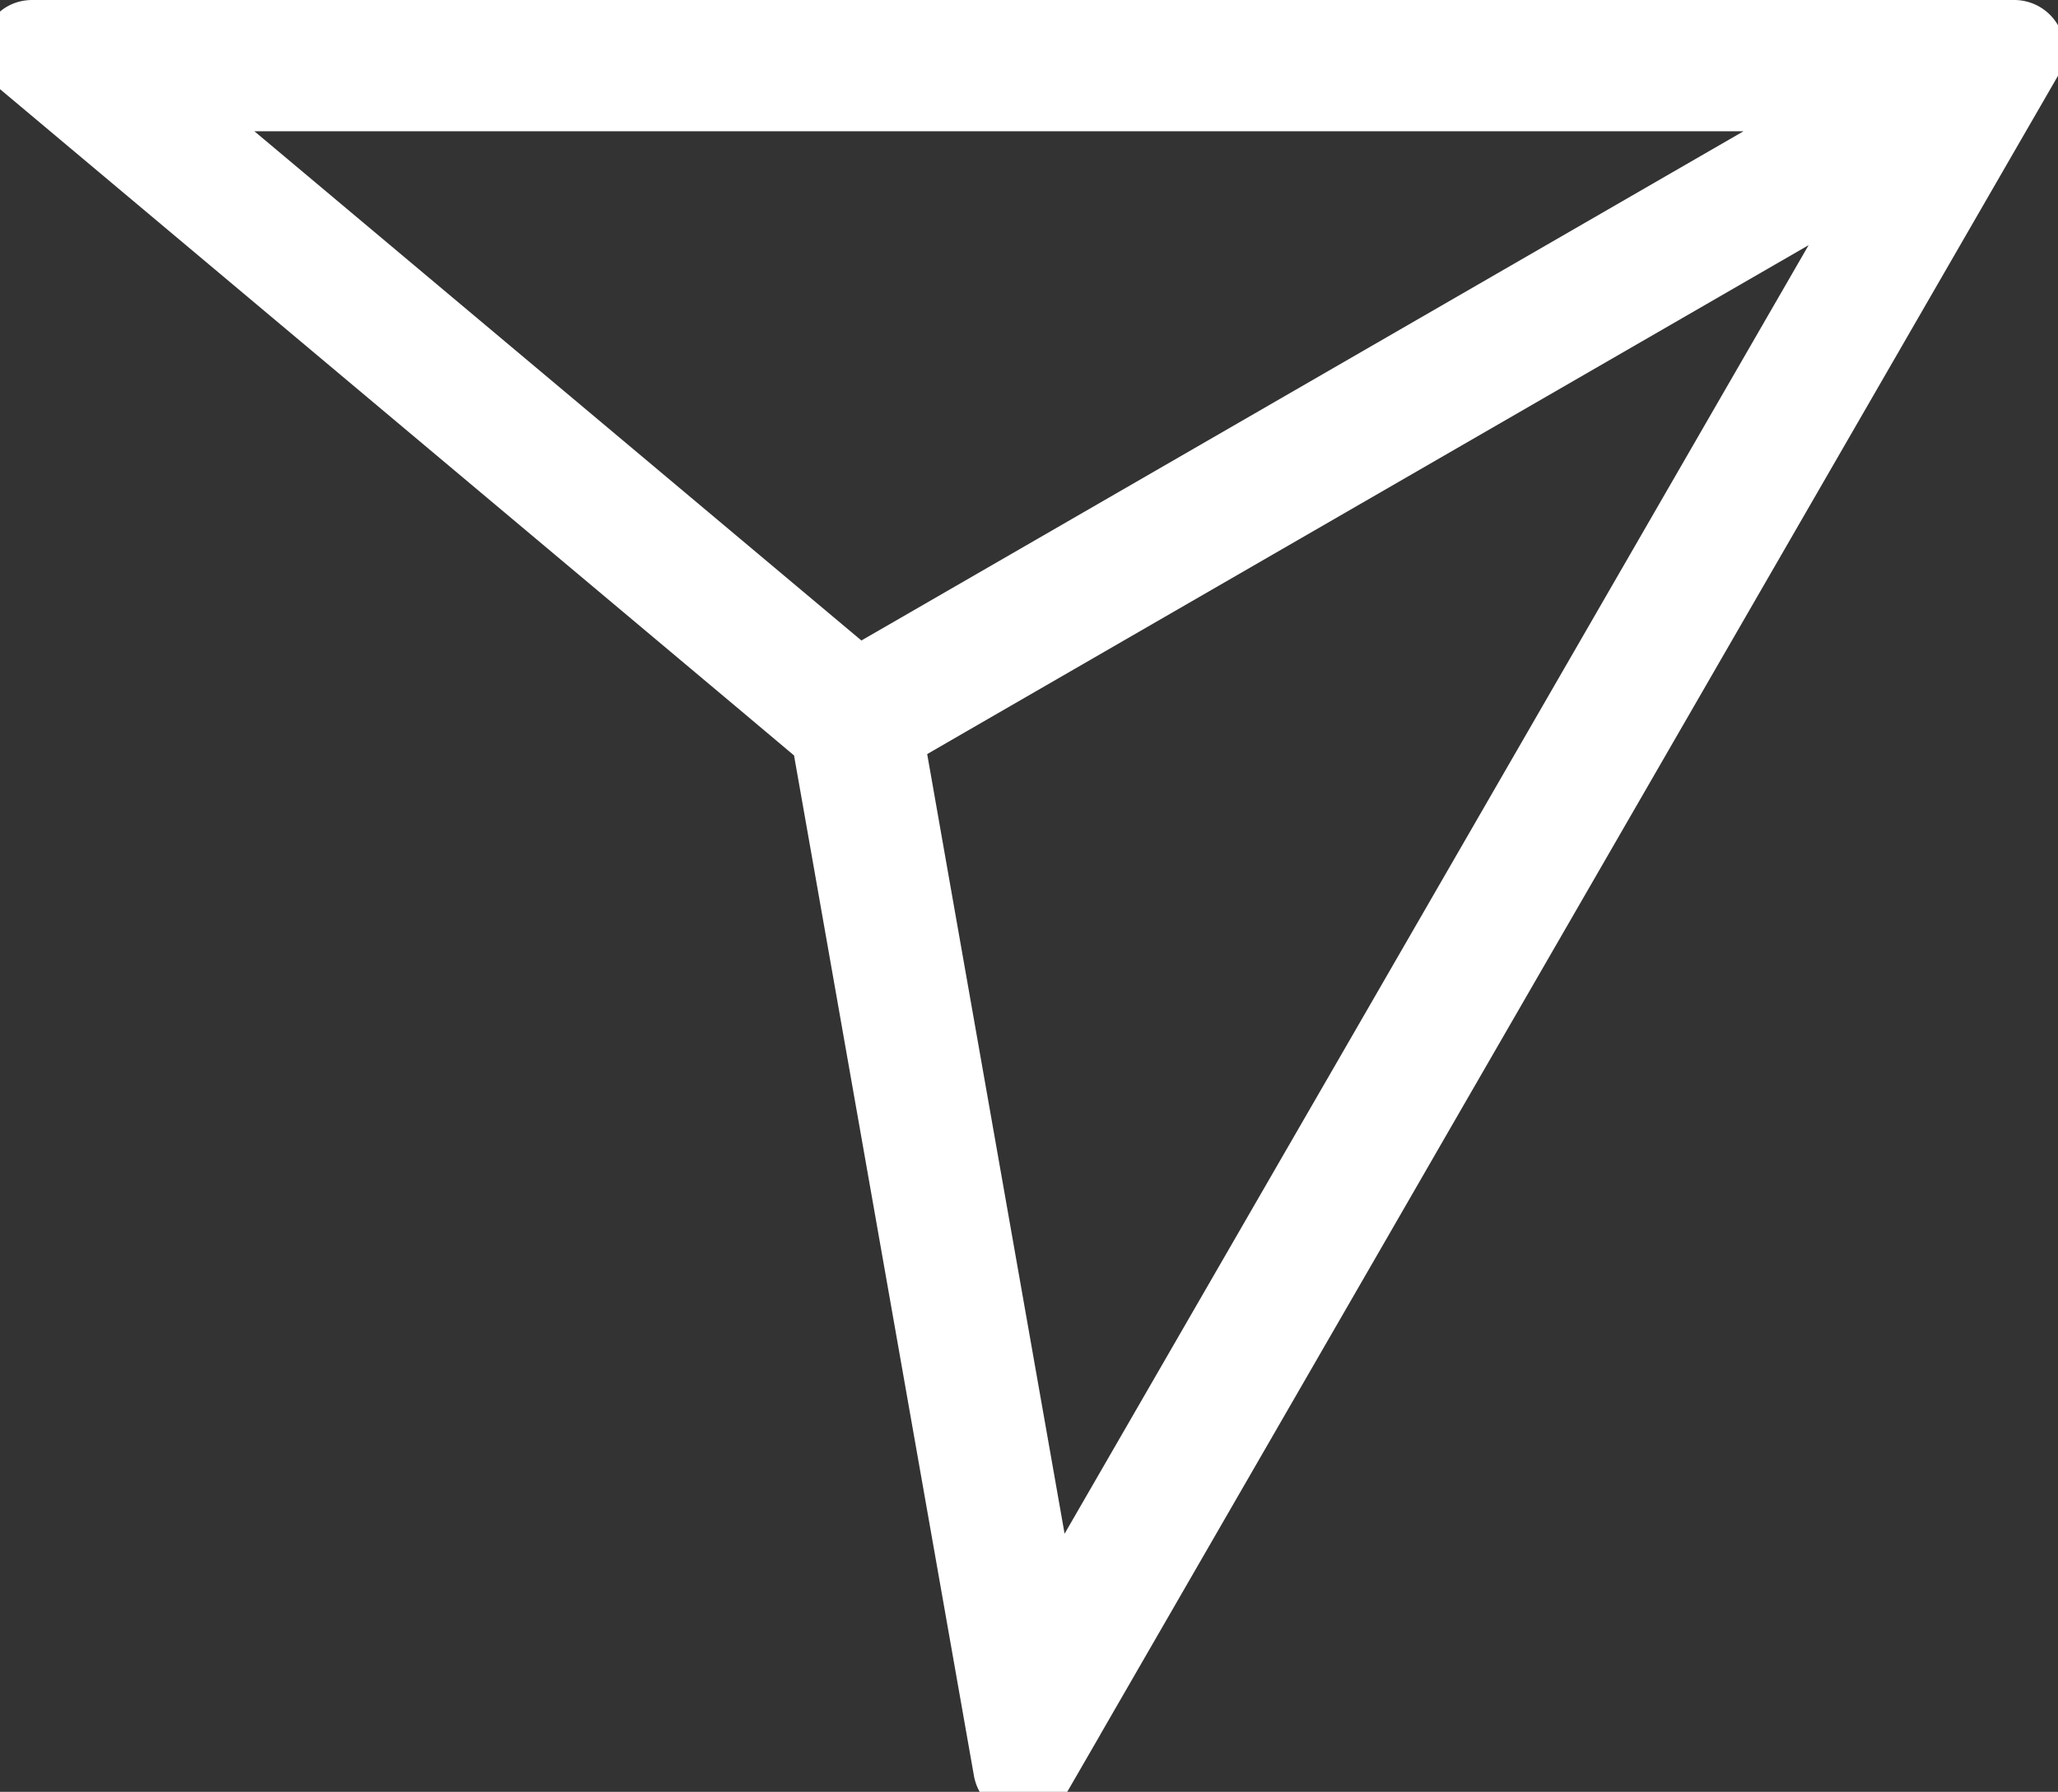 <svg xmlns="http://www.w3.org/2000/svg" viewBox="7.83 0 888.07 773.27">
  <rect x="7.83" y="0" width="888.07" height="773.27" fill="#333333" stroke="none"/>
  <path d="M21.83,0C1.49,0-7.76,25.4,7.83,38.47L29.5,56.65l297.84,249.9,23,19.35.13,0V326l5.23,29.59,67.45,382.64,4.92,27.92c3.53,20,30.12,24.71,40.29,7.12l14.19-24.54v-.05L603.83,538.6l28.76-49.86L882.06,56.65l4.31-7.45,9.53-16.51A21.79,21.79,0,0,0,877,0ZM379.54,276.4l-44.36-37.21L117.61,56.65H760.18L397.45,266.07Zm23.14,19.43-.09-.08.09-.05Zm185.85,156L559.77,501.6,467.22,661.87,418,382.64l-10.07-57.22,17.78-10.28L788.28,105.8Z" fill="#ffffff"/>
</svg>